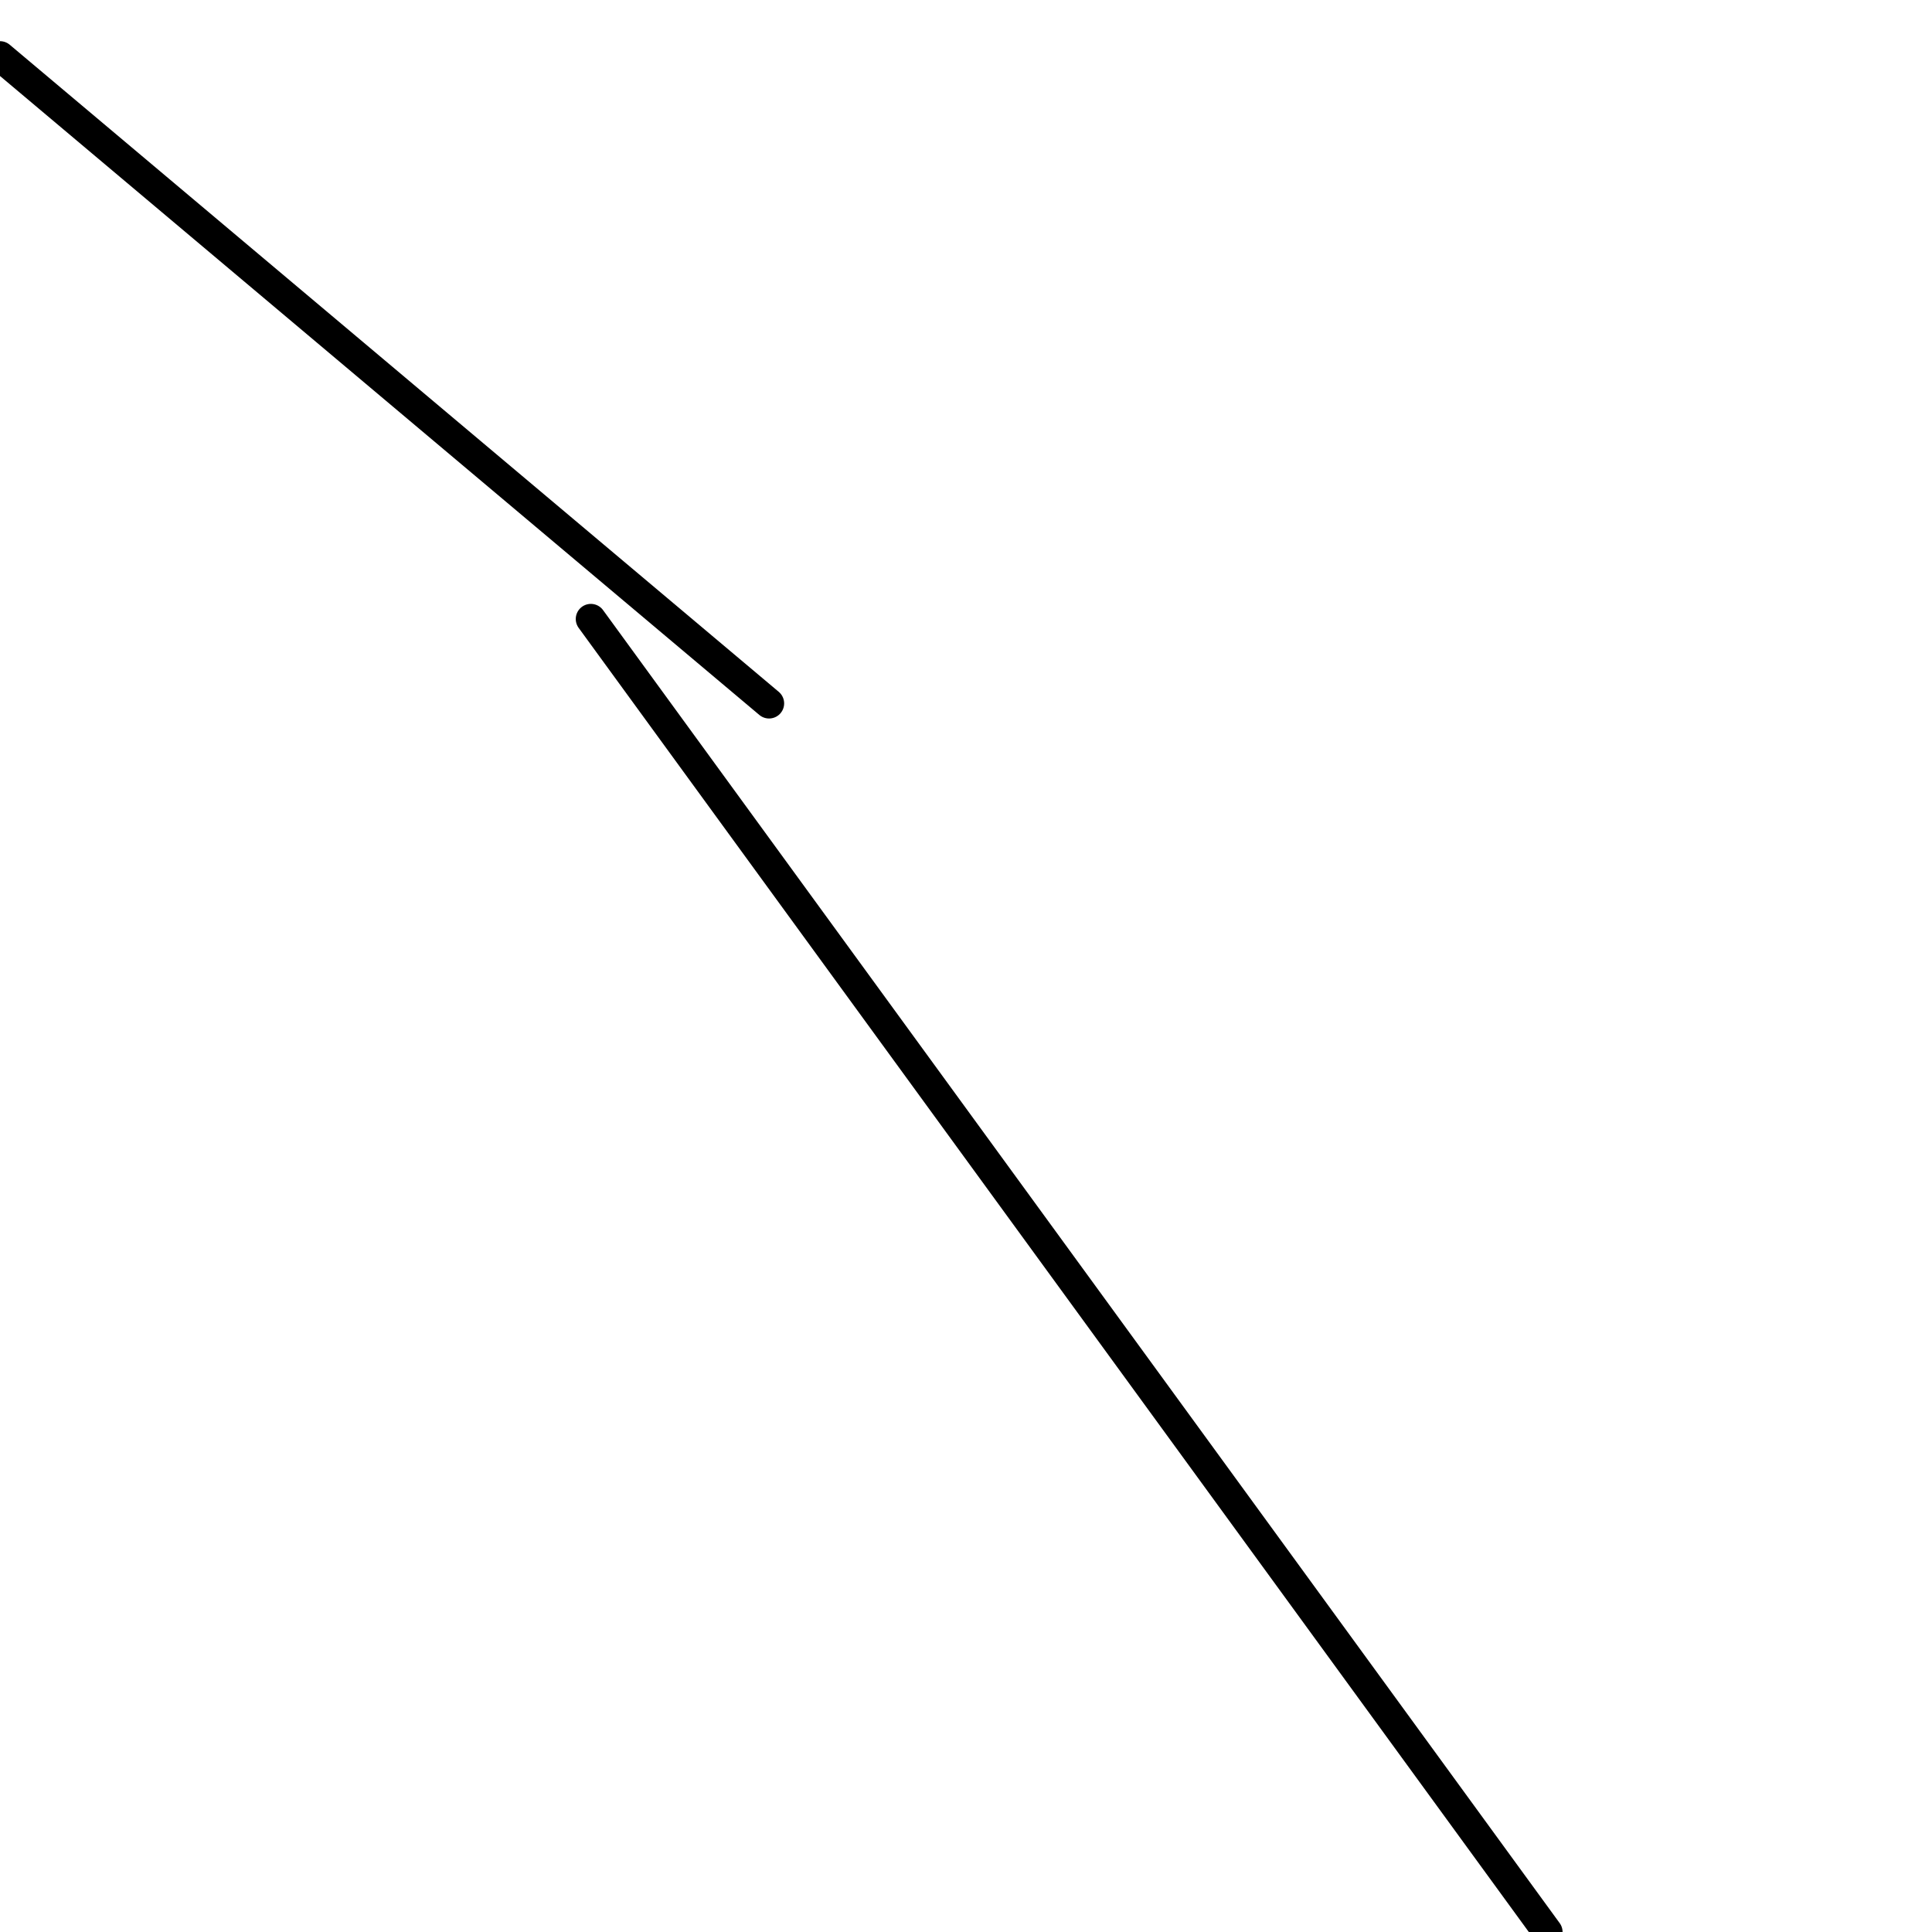 <?xml version="1.0" encoding="utf-8" ?>
<svg baseProfile="full" height="256" version="1.1" width="256" xmlns="http://www.w3.org/2000/svg" xmlns:ev="http://www.w3.org/2001/xml-events" xmlns:xlink="http://www.w3.org/1999/xlink"><defs /><polyline fill="none" points="101.903,93.204 0.0,7.456" stroke="black" stroke-linecap="round" stroke-width="4" /><polyline fill="none" points="205.049,256 78.291,82.019" stroke="black" stroke-linecap="round" stroke-width="4" /></svg>